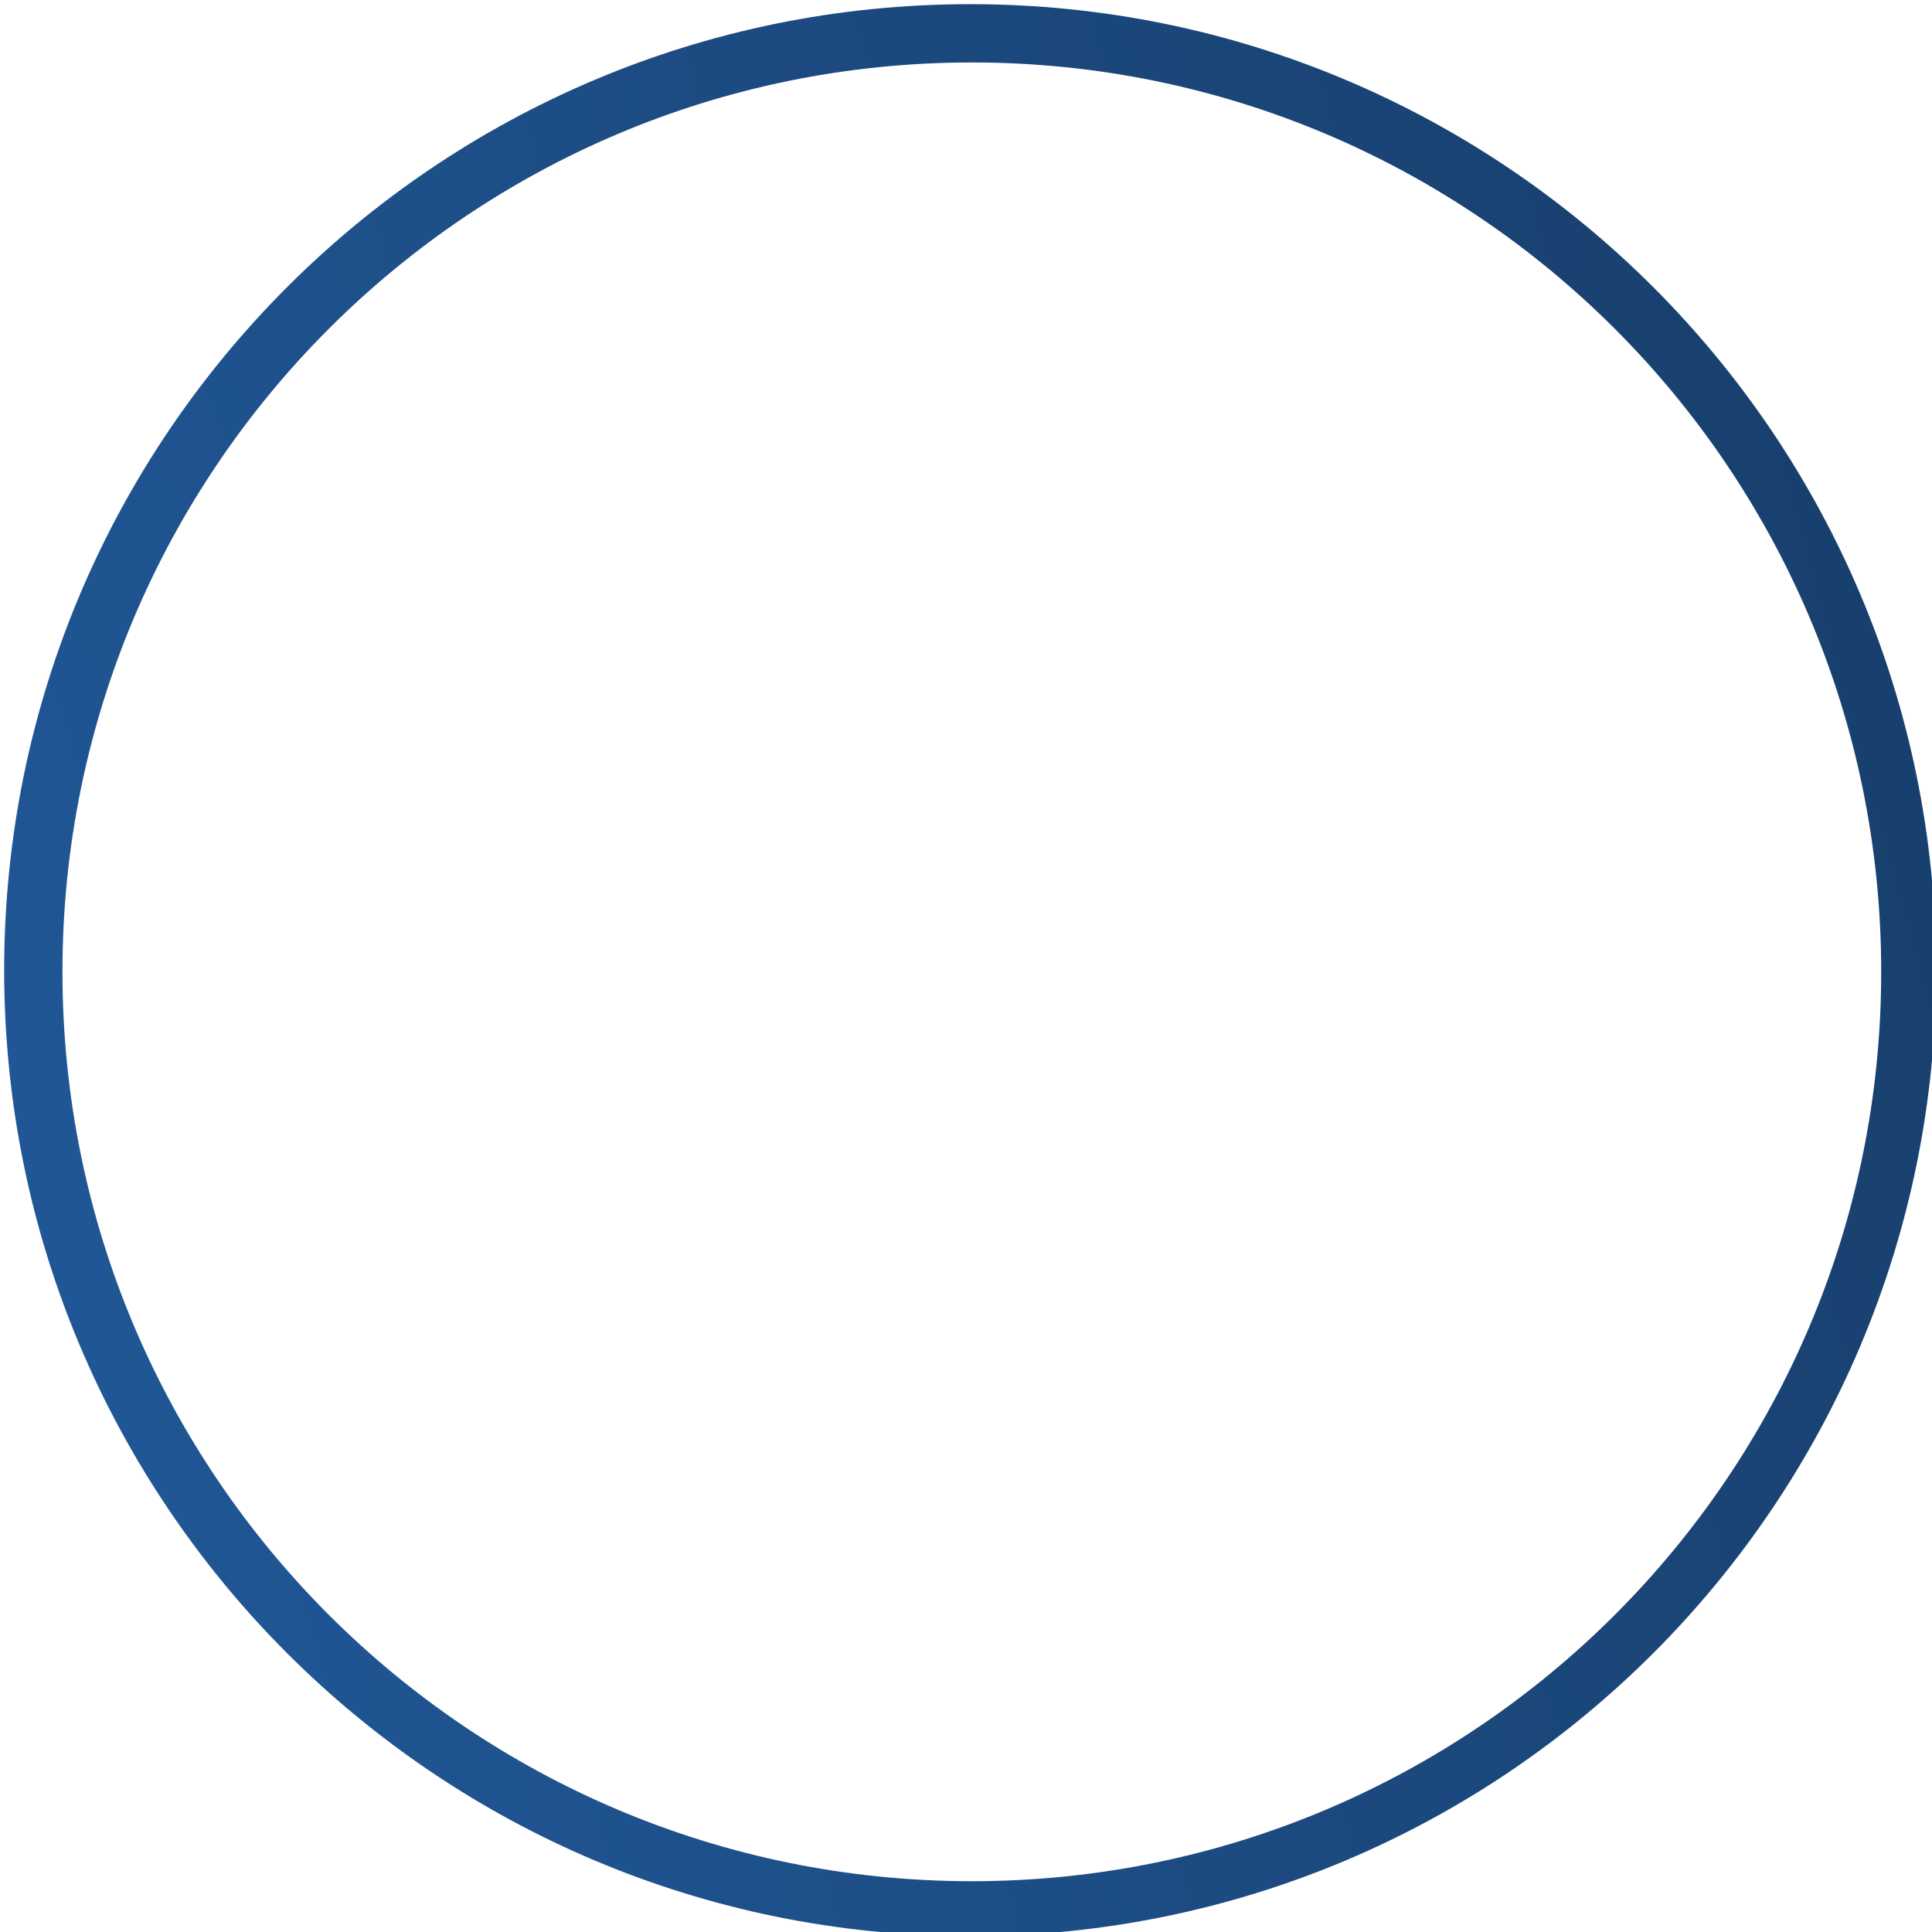 <svg width="232" height="232" viewBox="0 0 232 232" fill="none" xmlns="http://www.w3.org/2000/svg"
     preserveAspectRatio="none meet">
     <g filter="url(#filter0_ii_177_11721)">
          <path fill-rule="evenodd" clip-rule="evenodd"
               d="M116 232C180.065 232 232 180.065 232 116C232 51.935 180.065 0 116 0C51.935 0 0 51.935 0 116C0 180.065 51.935 232 116 232ZM116.2 225.4C176.51 225.4 225.4 176.509 225.4 116.2C225.4 55.891 176.51 7 116.2 7C55.891 7 7 55.891 7 116.2C7 176.509 55.891 225.4 116.2 225.4Z"
               fill="url(#paint0_linear_177_11721)" />
     </g>
     <defs>
          <filter id="filter0_ii_177_11721" x="0" y="0" width="232.5" height="232"
               filterUnits="userSpaceOnUse" color-interpolation-filters="sRGB">
               <feFlood flood-opacity="0" result="BackgroundImageFix" />
               <feBlend mode="normal" in="SourceGraphic" in2="BackgroundImageFix" result="shape" />
               <feColorMatrix in="SourceAlpha" type="matrix"
                    values="0 0 0 0 0 0 0 0 0 0 0 0 0 0 0 0 0 0 127 0" result="hardAlpha" />
               <feOffset dy="0.5" />
               <feComposite in2="hardAlpha" operator="arithmetic" k2="-1" k3="1" />
               <feColorMatrix type="matrix" values="0 0 0 0 1 0 0 0 0 1 0 0 0 0 1 0 0 0 0.2 0" />
               <feBlend mode="normal" in2="shape" result="effect1_innerShadow_177_11721" />
               <feColorMatrix in="SourceAlpha" type="matrix"
                    values="0 0 0 0 0 0 0 0 0 0 0 0 0 0 0 0 0 0 127 0" result="hardAlpha" />
               <feOffset dx="0.5" />
               <feGaussianBlur stdDeviation="0.5" />
               <feComposite in2="hardAlpha" operator="arithmetic" k2="-1" k3="1" />
               <feColorMatrix type="matrix" values="0 0 0 0 0 0 0 0 0 0 0 0 0 0 0 0 0 0 0.4 0" />
               <feBlend mode="normal" in2="effect1_innerShadow_177_11721"
                    result="effect2_innerShadow_177_11721" />
          </filter>
          <linearGradient id="paint0_linear_177_11721" x1="6.991" y1="145.931" x2="226.867"
               y2="86.14" gradientUnits="userSpaceOnUse">
               <stop stop-color="#205695" />
               <stop offset="1" stop-color="#18406E" />
          </linearGradient>
     </defs>
</svg>